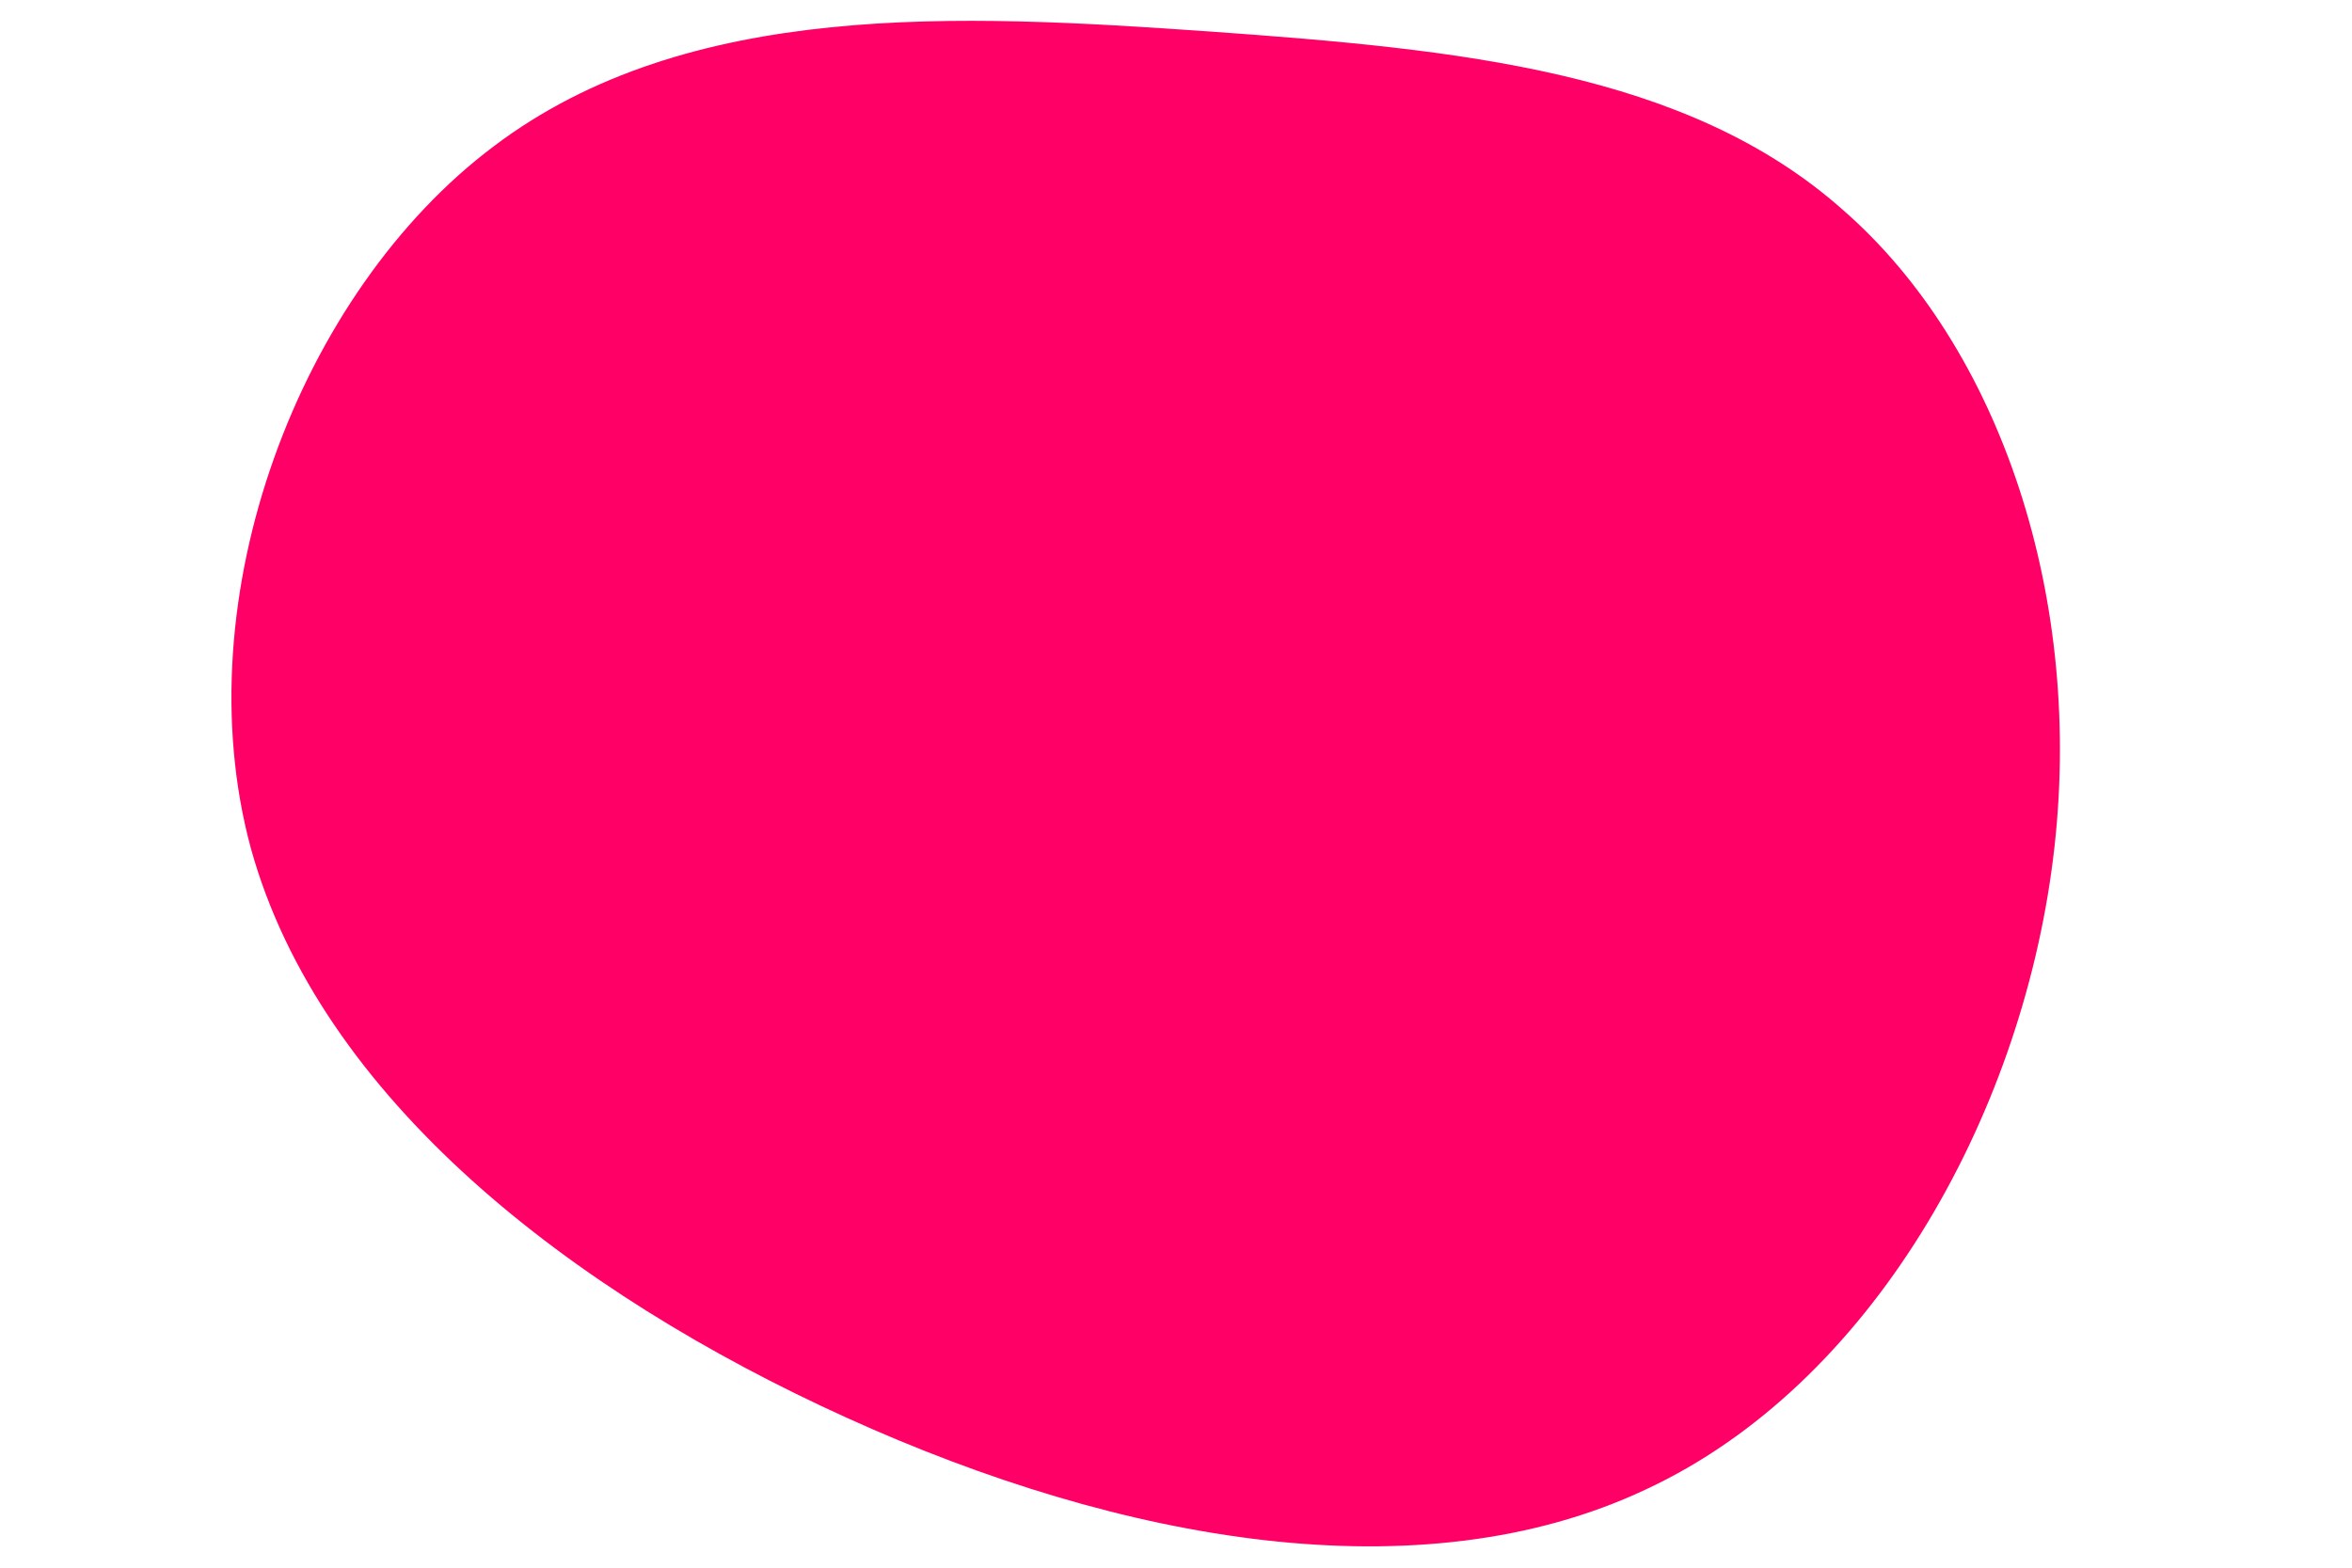 <?xml version="1.0" encoding="utf-8"?>
<!-- Generator: Adobe Illustrator 27.9.0, SVG Export Plug-In . SVG Version: 6.00 Build 0)  -->
<svg version="1.1" id="Layer_1" xmlns="http://www.w3.org/2000/svg" xmlns:xlink="http://www.w3.org/1999/xlink" x="0px" y="0px"
	 viewBox="0 0 768 512" style="enable-background:new 0 0 768 512;" xml:space="preserve">
<style type="text/css">
	.st0{fill:#FF0066;}
</style>
<path class="st0" d="M601.7,68.5c51.4,44.7,79.3,127.3,68.7,211.9c-10.6,85-59.6,172-133.1,206.1c-73.5,34.6-171,17.3-260.9-23.5
	S104.5,358.7,81.9,277C59.8,195.3,97.8,95.4,161.2,47.8c63.4-48,152.3-43.2,234-37.5C476.4,16.1,550.8,23.3,601.7,68.5z"/>
</svg>
